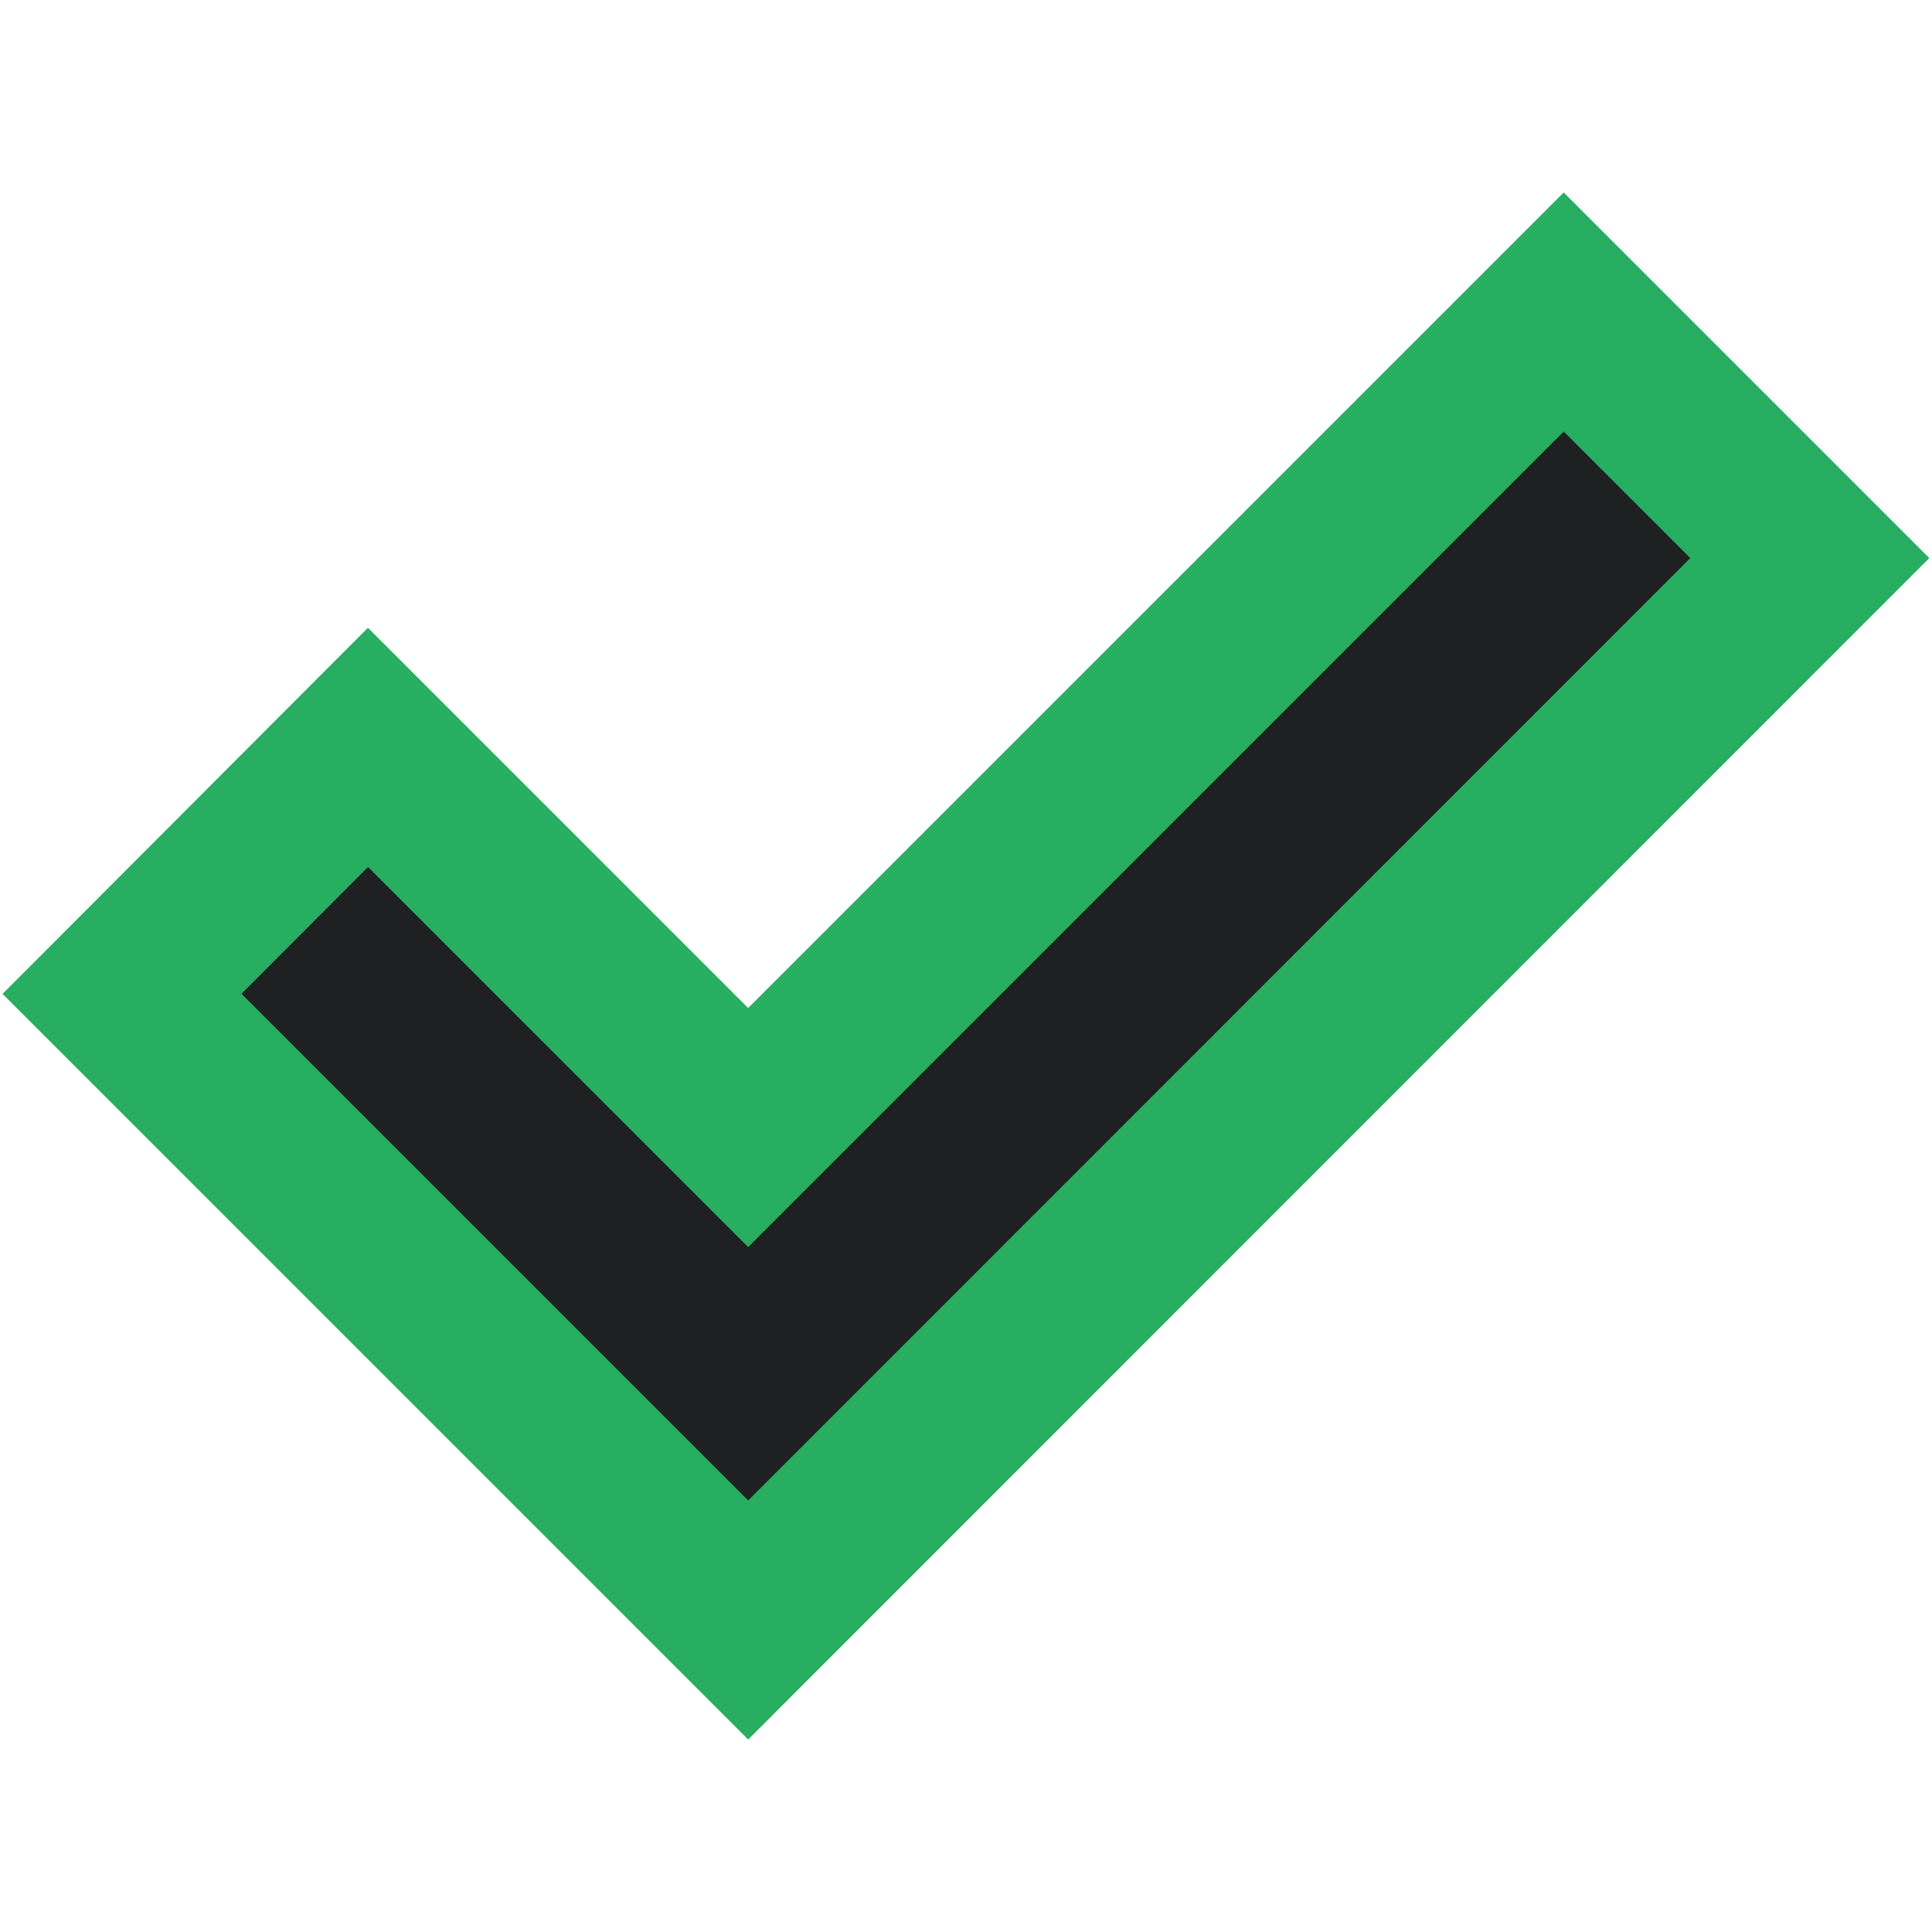 <svg height="8" width="8" xmlns="http://www.w3.org/2000/svg">
  <defs>
    <style type="text/css" id="current-color-scheme">
      .ColorScheme-PositiveText {
        color: #27ae60;
      }

      .ColorScheme-Background {
        color: #1e2022;
      }
    </style>
    <path id="icon" d="M 3.098,6.213 1,4.115 1.524,3.59 3.098,5.164 6.475,1.787 6.999,2.311 Z" />
  </defs>
  <use href="#icon" class="ColorScheme-PositiveText" stroke="currentColor" stroke-width="1.4" />
  <use href="#icon" class="ColorScheme-Background" fill="currentColor" />
</svg>
